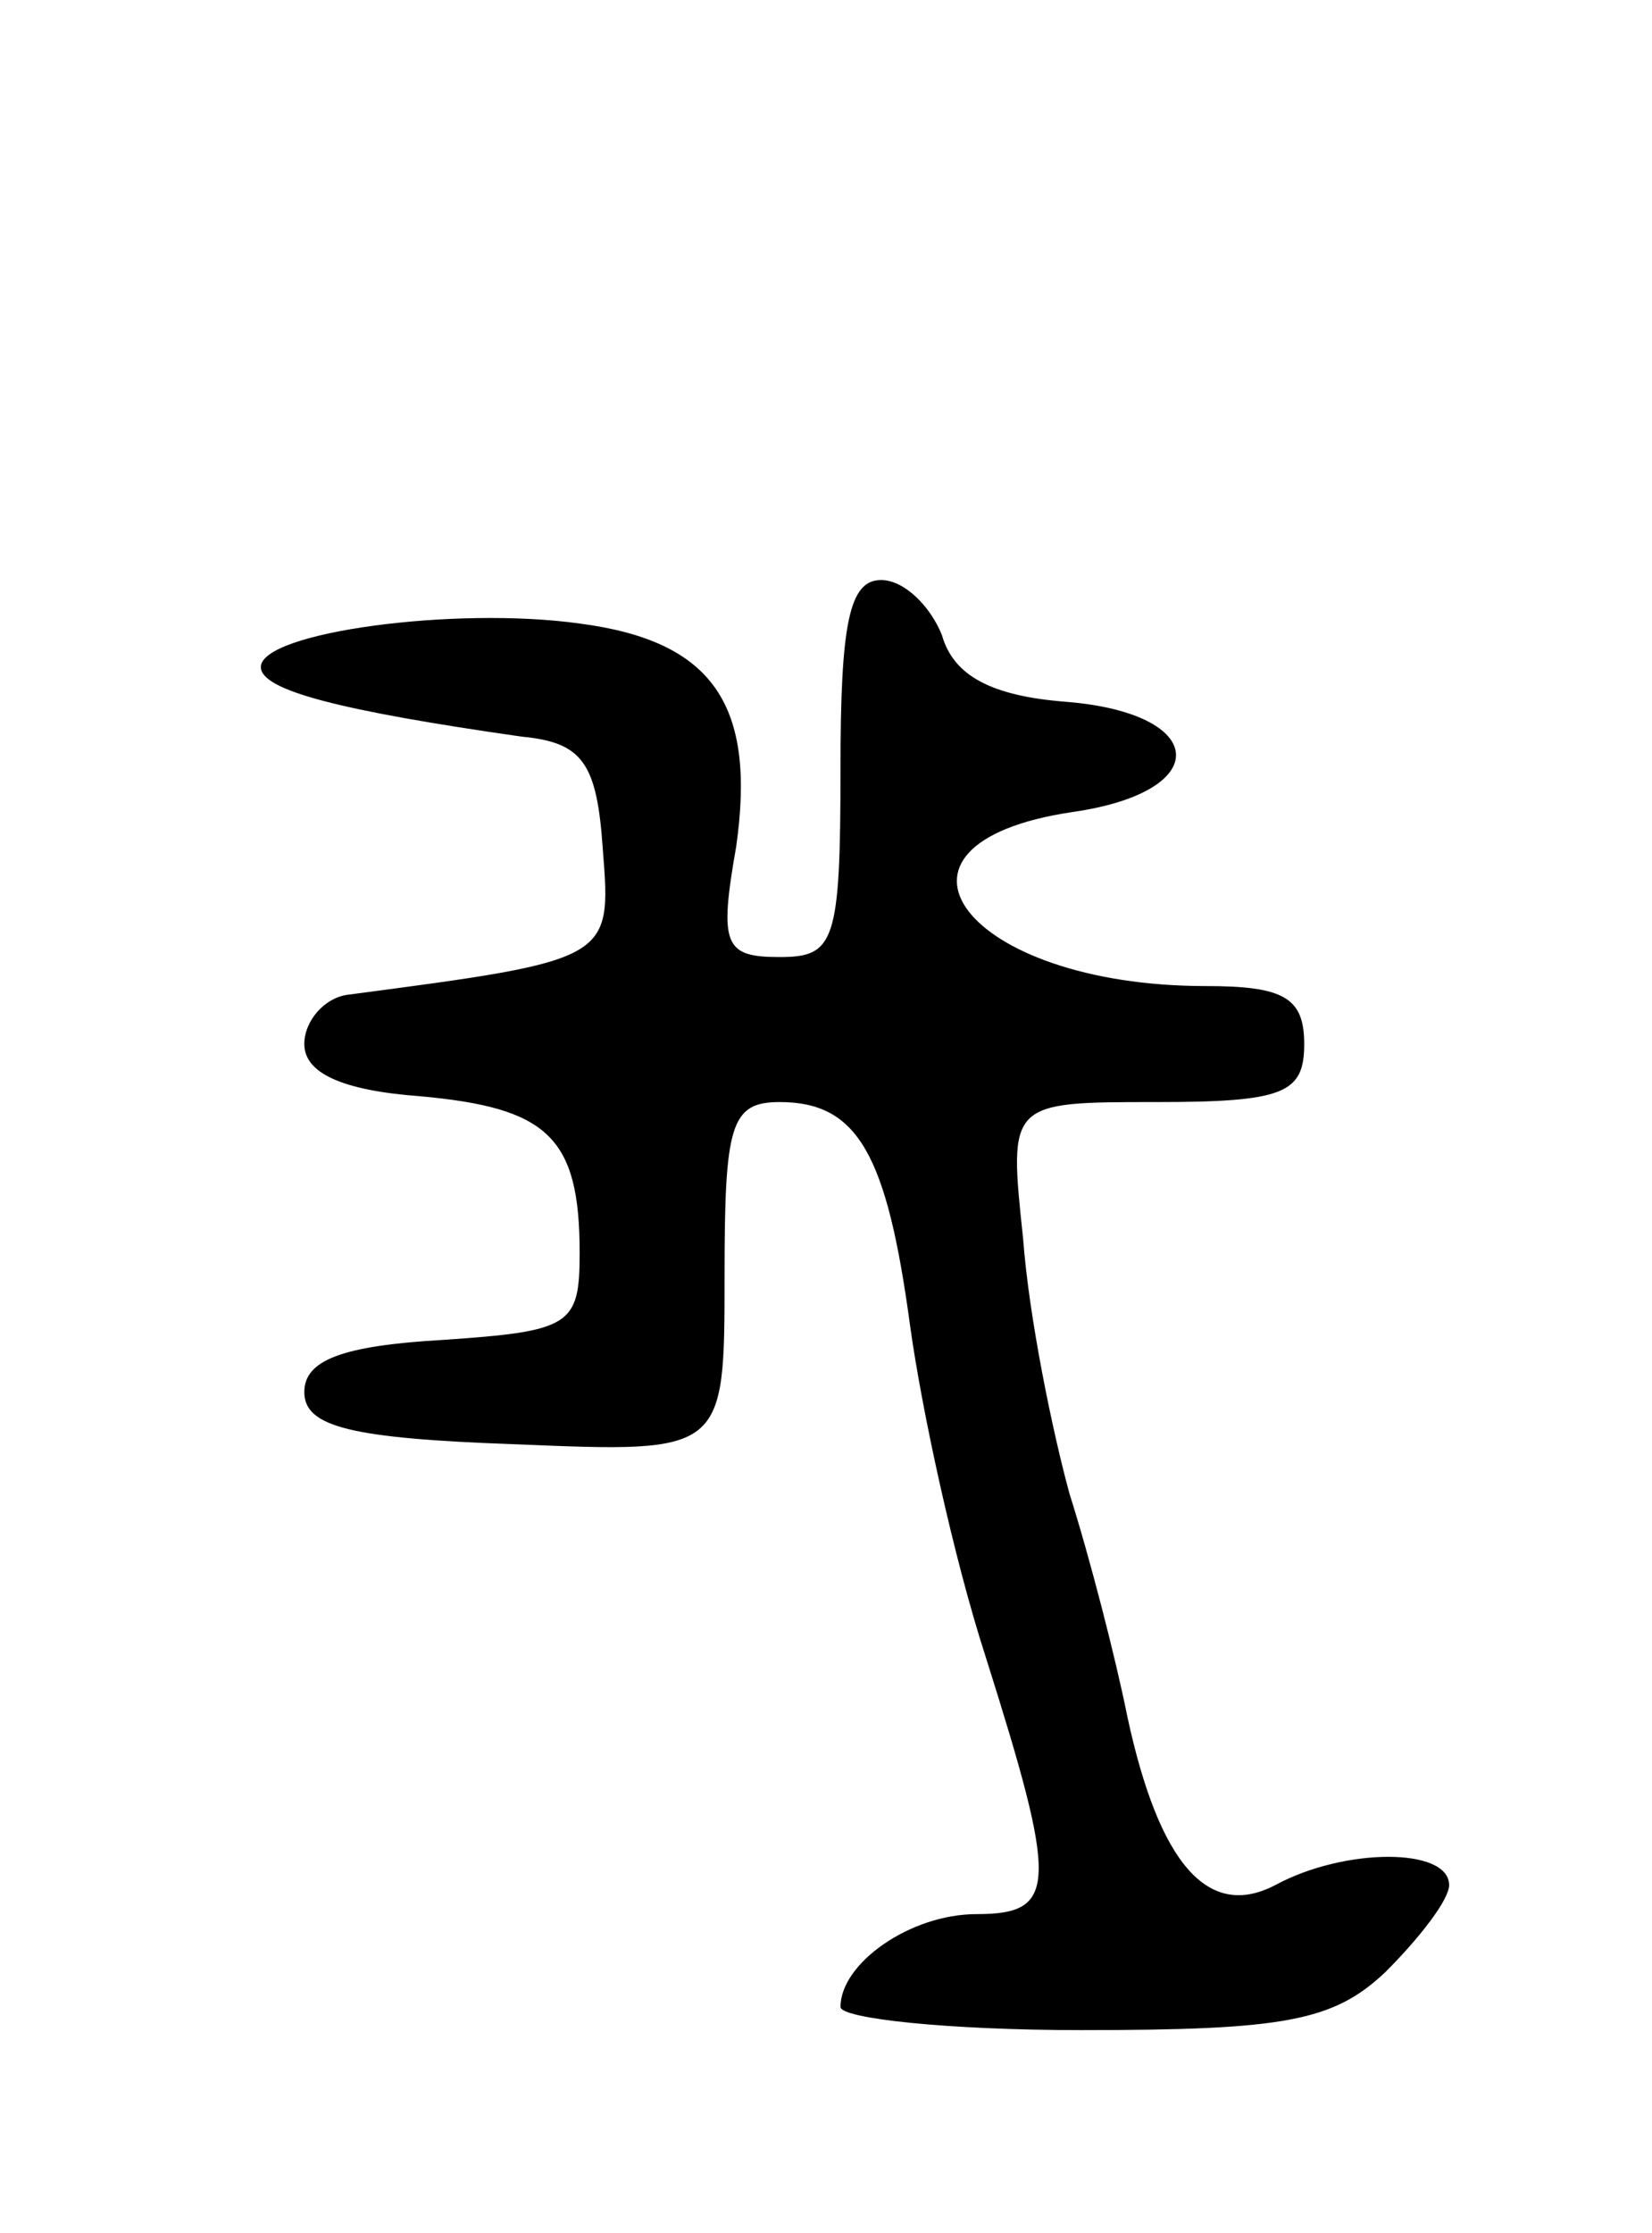 <svg version="1.0" xmlns="http://www.w3.org/2000/svg"
 width="57pt" height="77pt" viewBox="0 0 57 77"
 preserveAspectRatio="xMidYMid meet">
<g transform="translate(0,77) scale(0.1,-0.1)"
fill="#000000" stroke="none">
<path d="M290 505 c0 -60 -2 -65 -21 -65 -19 0 -21 4 -15 38 7 49 -8 71 -54
77 -43 6 -110 -3 -110 -15 0 -8 27 -15 90 -24 21 -2 26 -9 28 -39 3 -38 3 -38
-88 -50 -8 -1 -15 -9 -15 -17 0 -10 13 -16 40 -18 44 -4 55 -14 55 -54 0 -25
-3 -27 -47 -30 -35 -2 -48 -7 -48 -18 0 -12 16 -16 73 -18 72 -3 72 -3 72 58
0 52 2 60 19 60 27 0 37 -18 45 -77 4 -29 15 -80 26 -114 25 -79 25 -89 -3
-89 -23 0 -47 -17 -47 -32 0 -4 37 -8 83 -8 70 0 87 3 105 20 12 12 22 25 22
30 0 13 -36 13 -60 0 -23 -12 -40 7 -51 58 -4 20 -13 55 -20 77 -6 22 -14 61
-16 88 -5 47 -5 47 46 47 44 0 51 3 51 20 0 16 -7 20 -34 20 -83 0 -120 49
-46 60 49 7 47 34 -2 38 -26 2 -39 9 -43 23 -4 10 -13 19 -21 19 -11 0 -14
-15 -14 -65z"/>
</g>
</svg>
